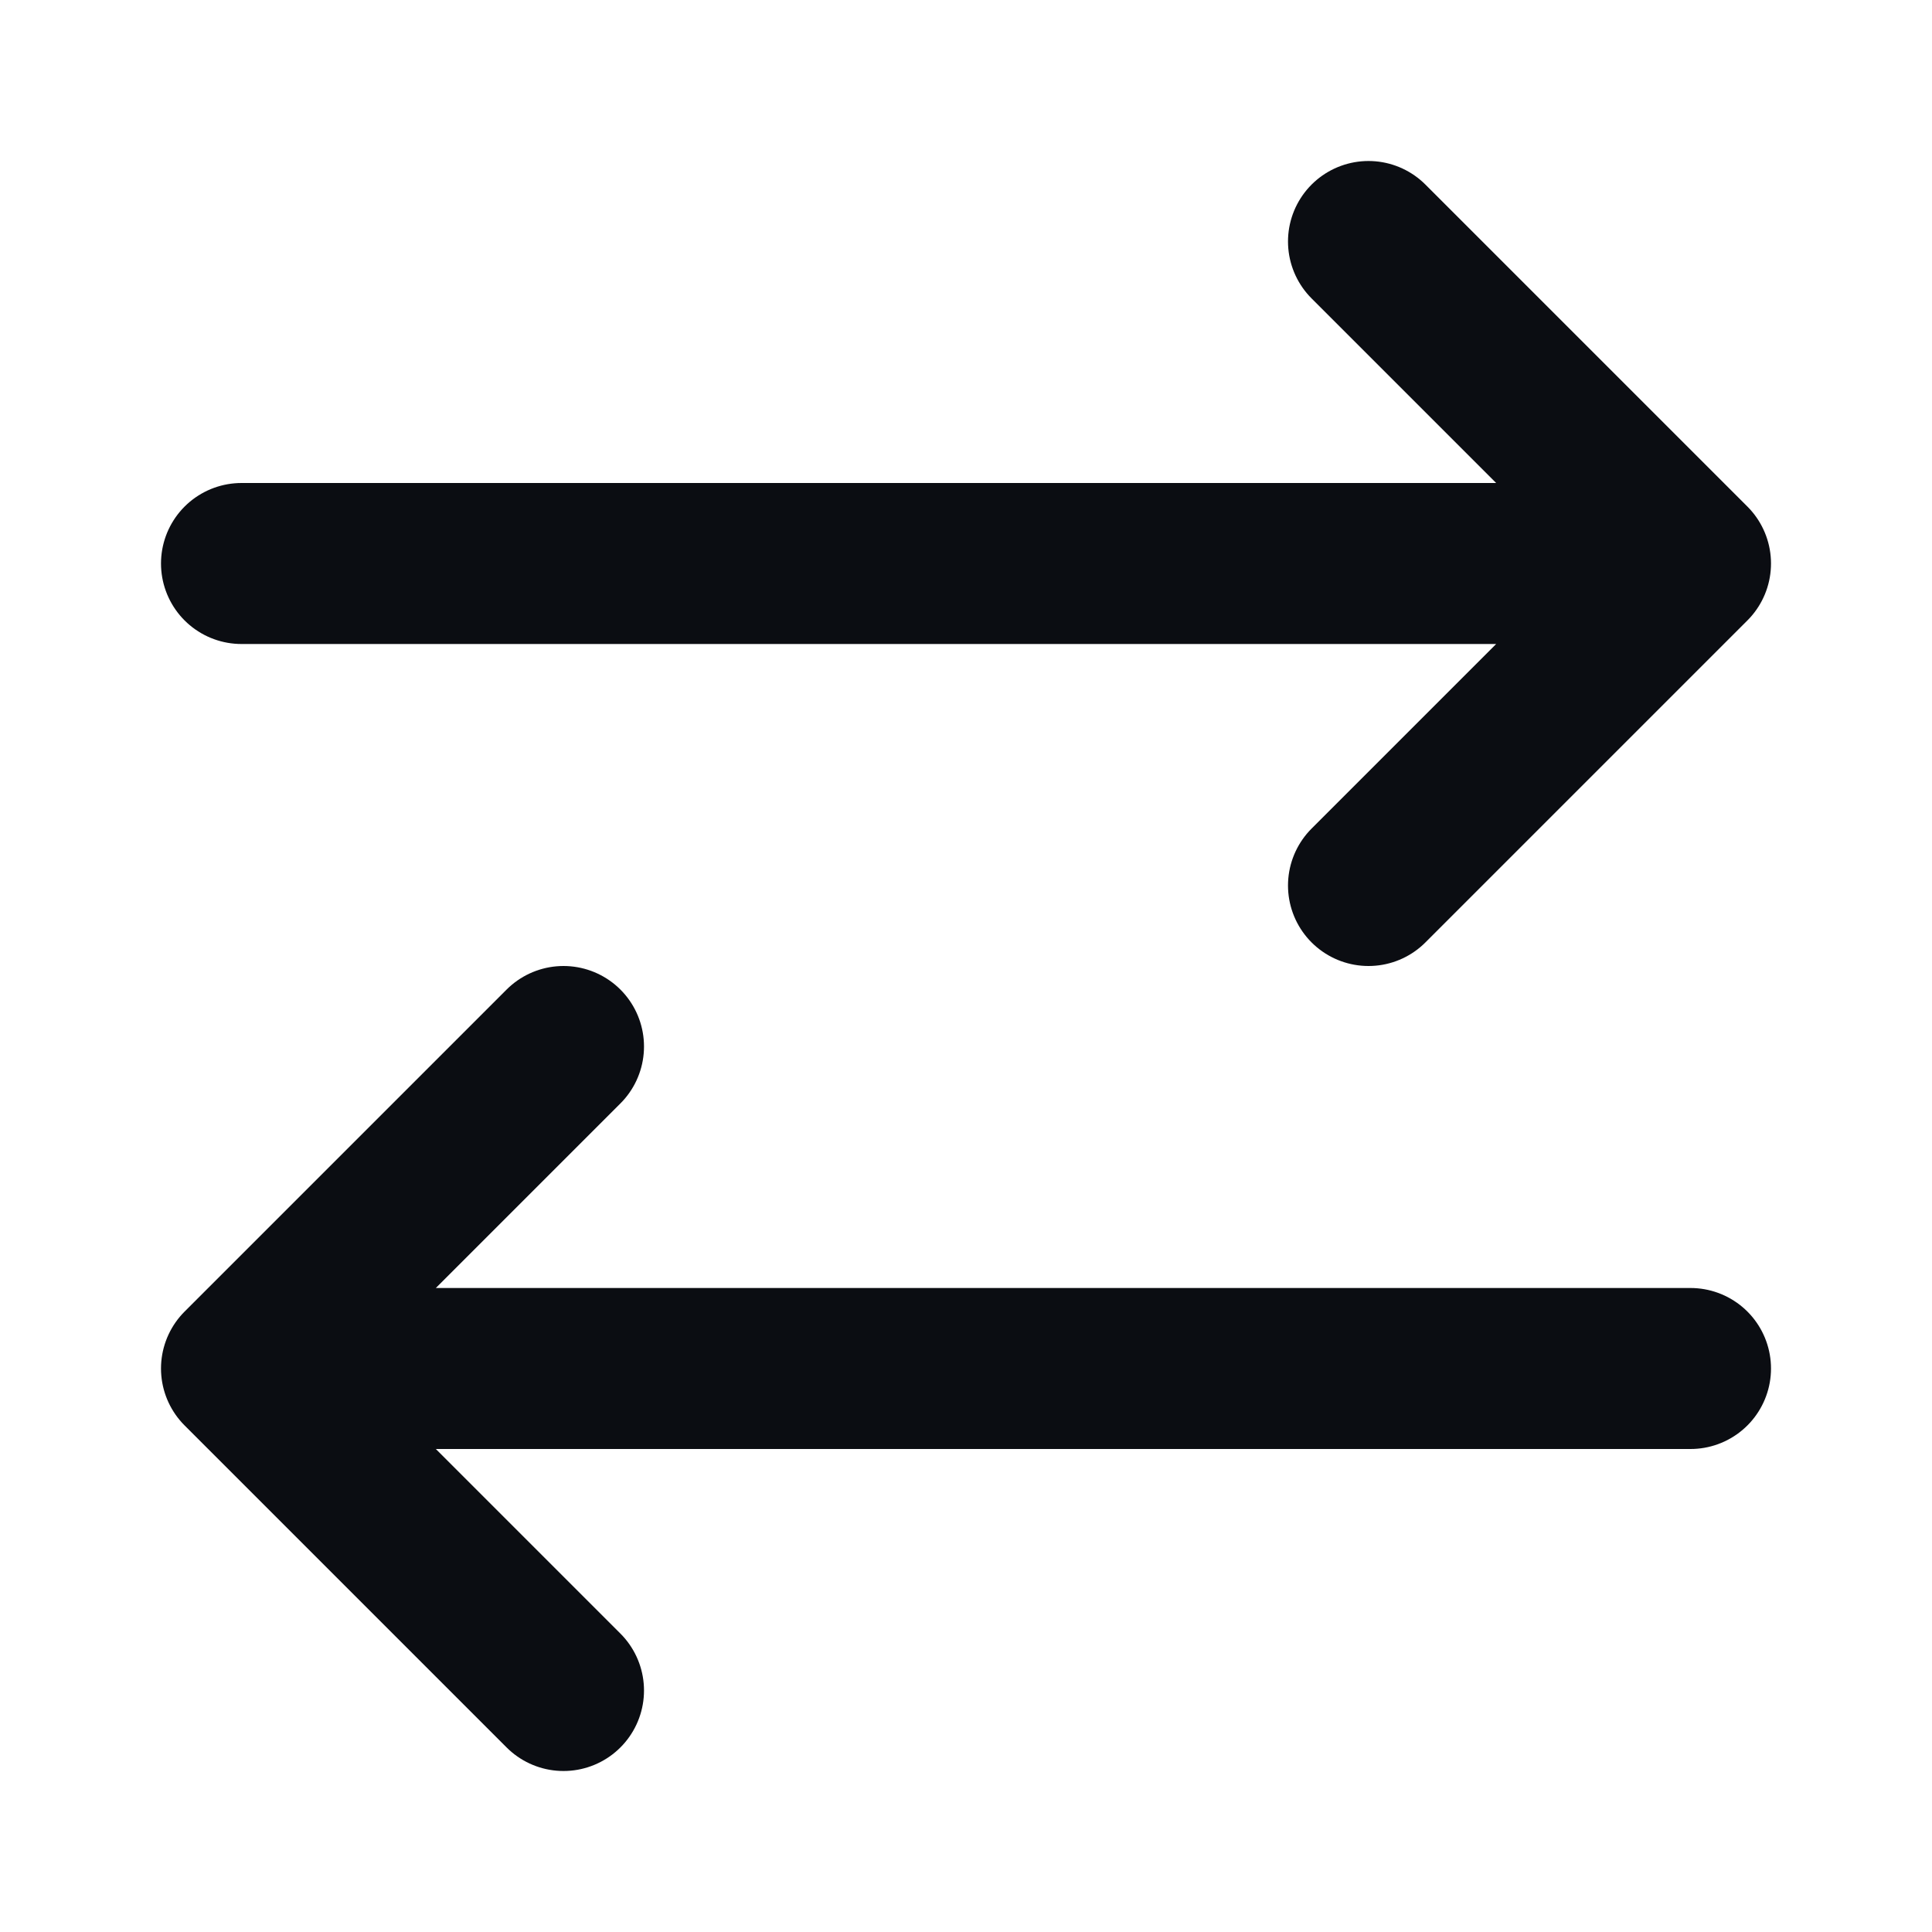 <svg width="24" height="24" viewBox="0 0 24 24" fill="none" xmlns="http://www.w3.org/2000/svg">
<path d="M3 7L21 7M21 7L17 11M21 7L17 3M21 17L3 17M3 17L7 21M3 17L7 13" stroke="#0B0D12" stroke-width="2" stroke-linecap="round" stroke-linejoin="round"/>
</svg>
